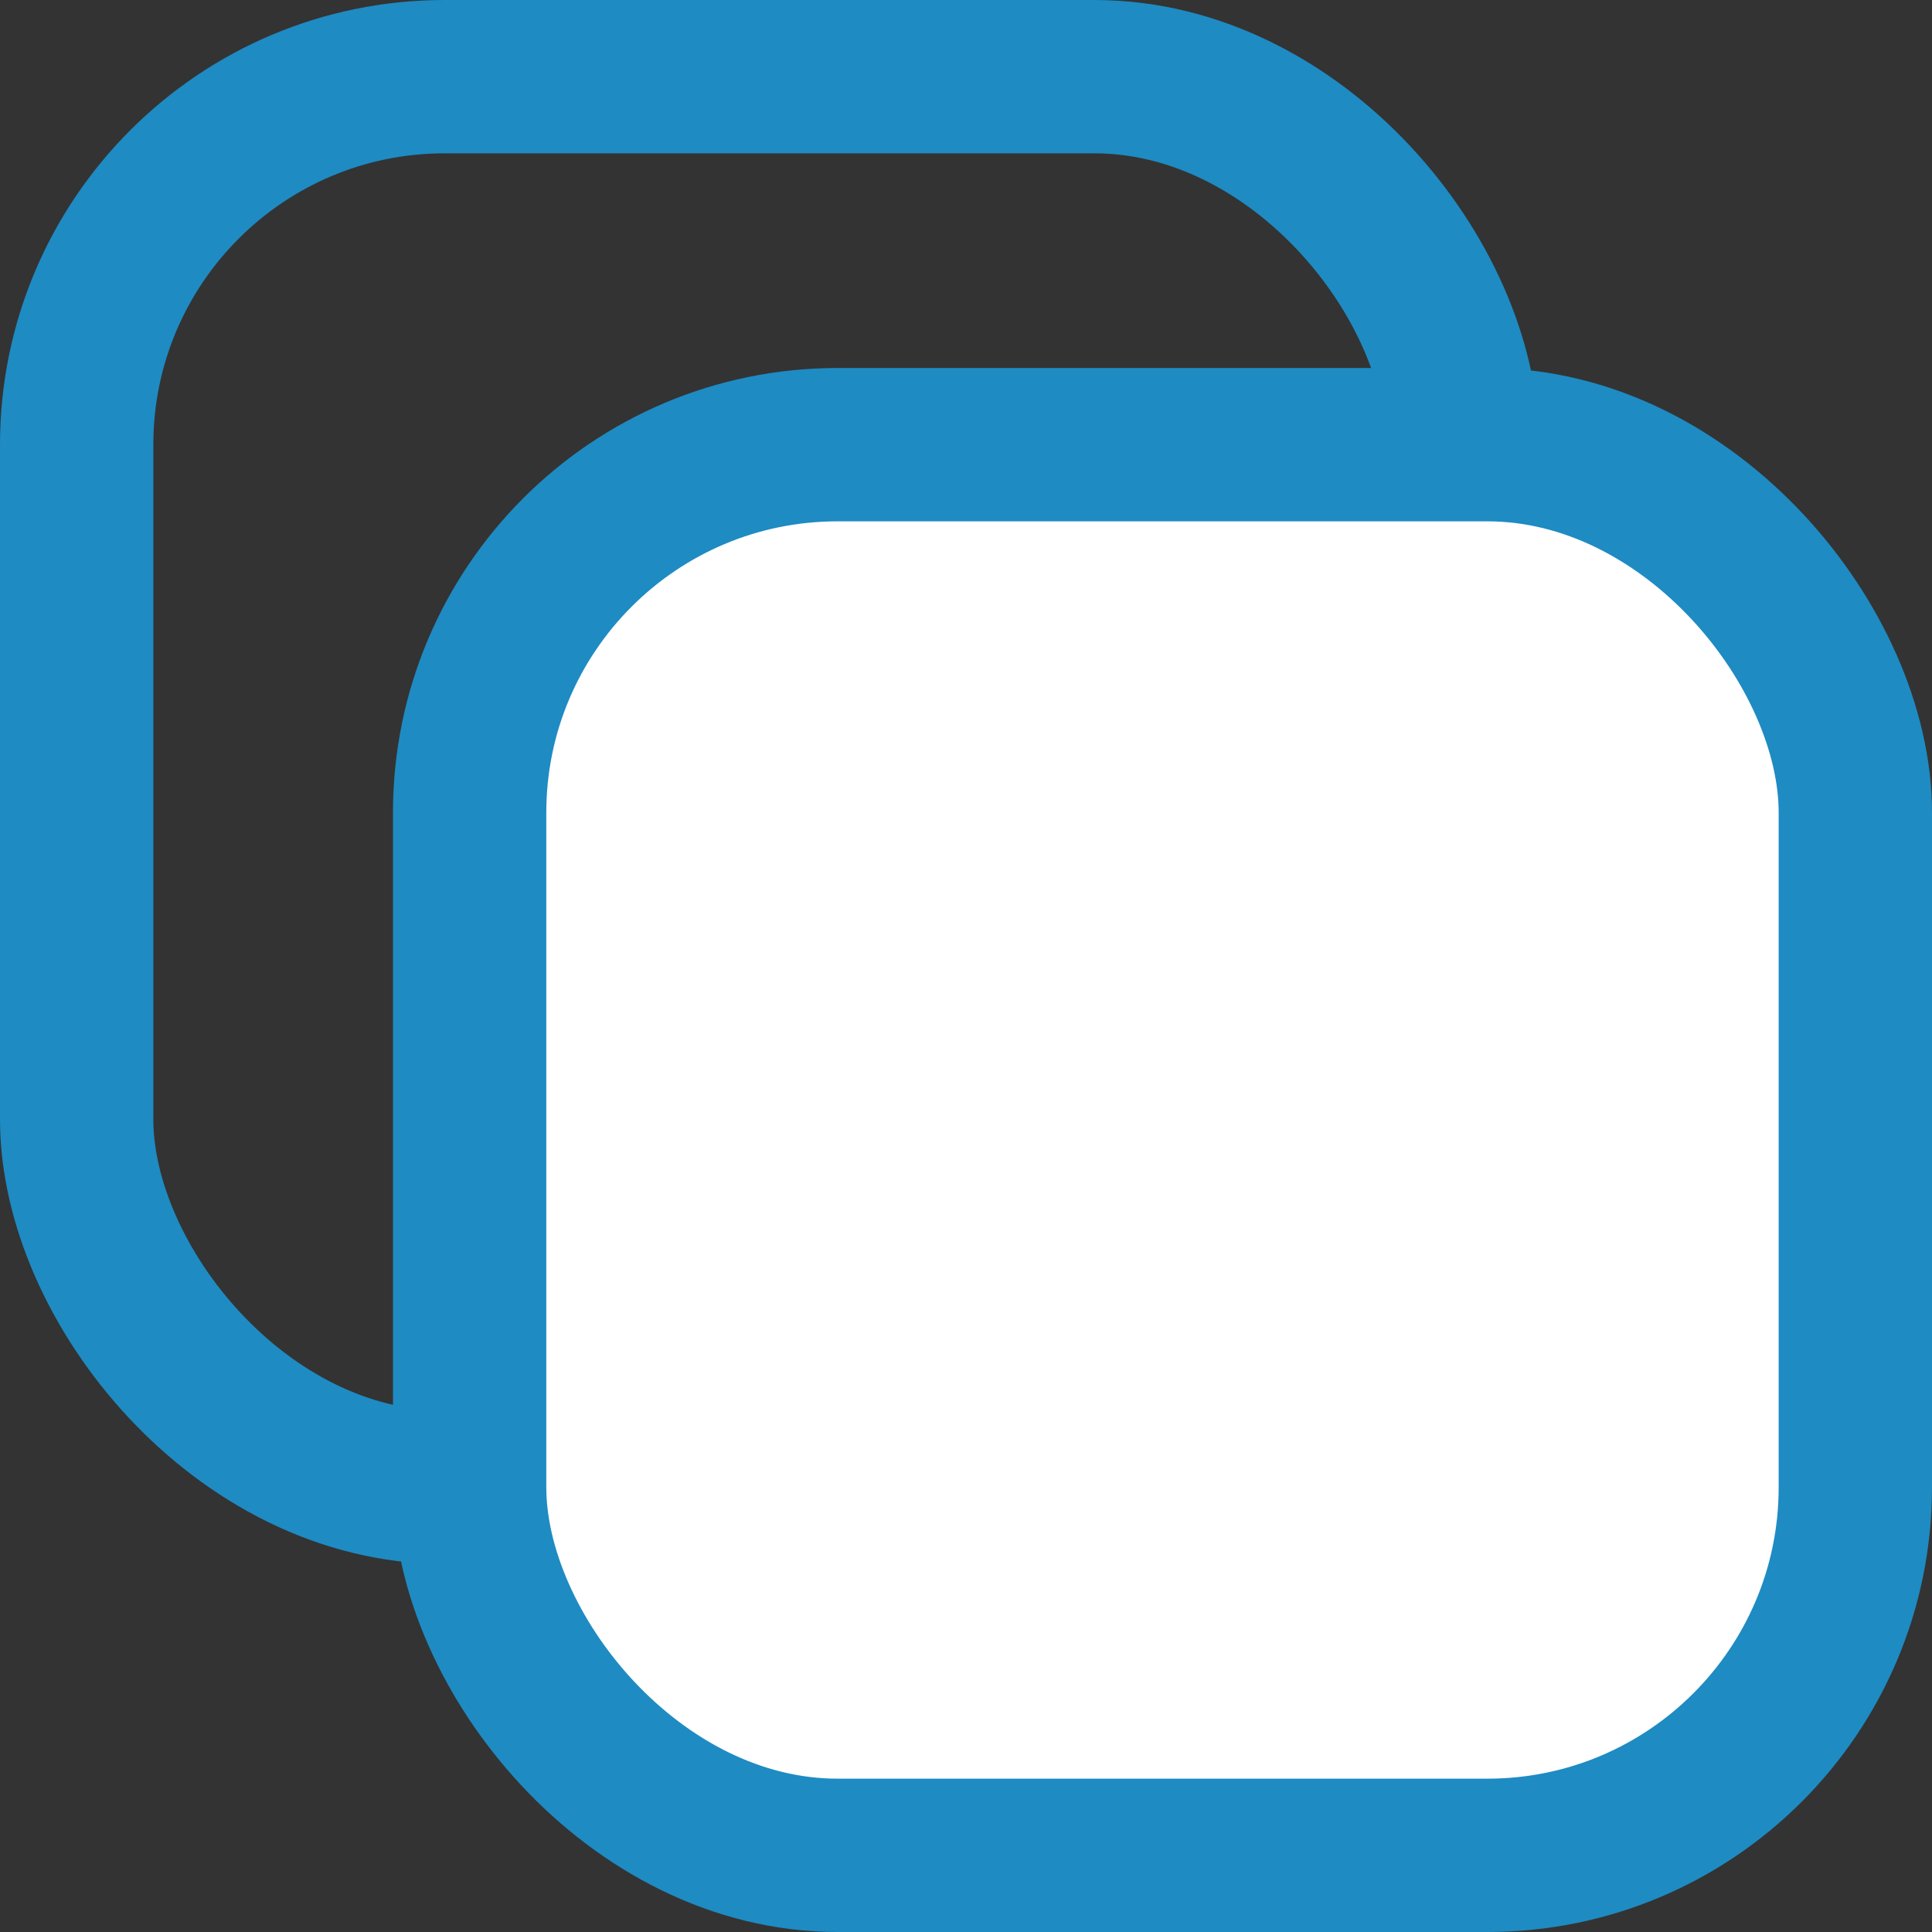 <svg width="63px" height="63px" viewBox="0 0 63 63" version="1.1" xmlns="http://www.w3.org/2000/svg" xmlns:xlink="http://www.w3.org/1999/xlink">
    <rect x="0" y="0" width="63" height="63" fill="#333333" stroke="none"/>
    <g id="Page-1" stroke="none" stroke-width="1" fill="none" fill-rule="evenodd">
        <g id="Pricing" transform="translate(-1131, -1260)" stroke="#1E8BC3" stroke-width="5">
            <g id="Group-7" transform="translate(1131, 1260)">
                <rect id="Rectangle" x="2.5" y="2.5" width="45.186" height="46" rx="12"></rect>
                <rect id="Rectangle" fill="#FFFFFF" x="15.314" y="14.5" width="45.186" height="46" rx="12"></rect>
            </g>
        </g>
    </g>
</svg>